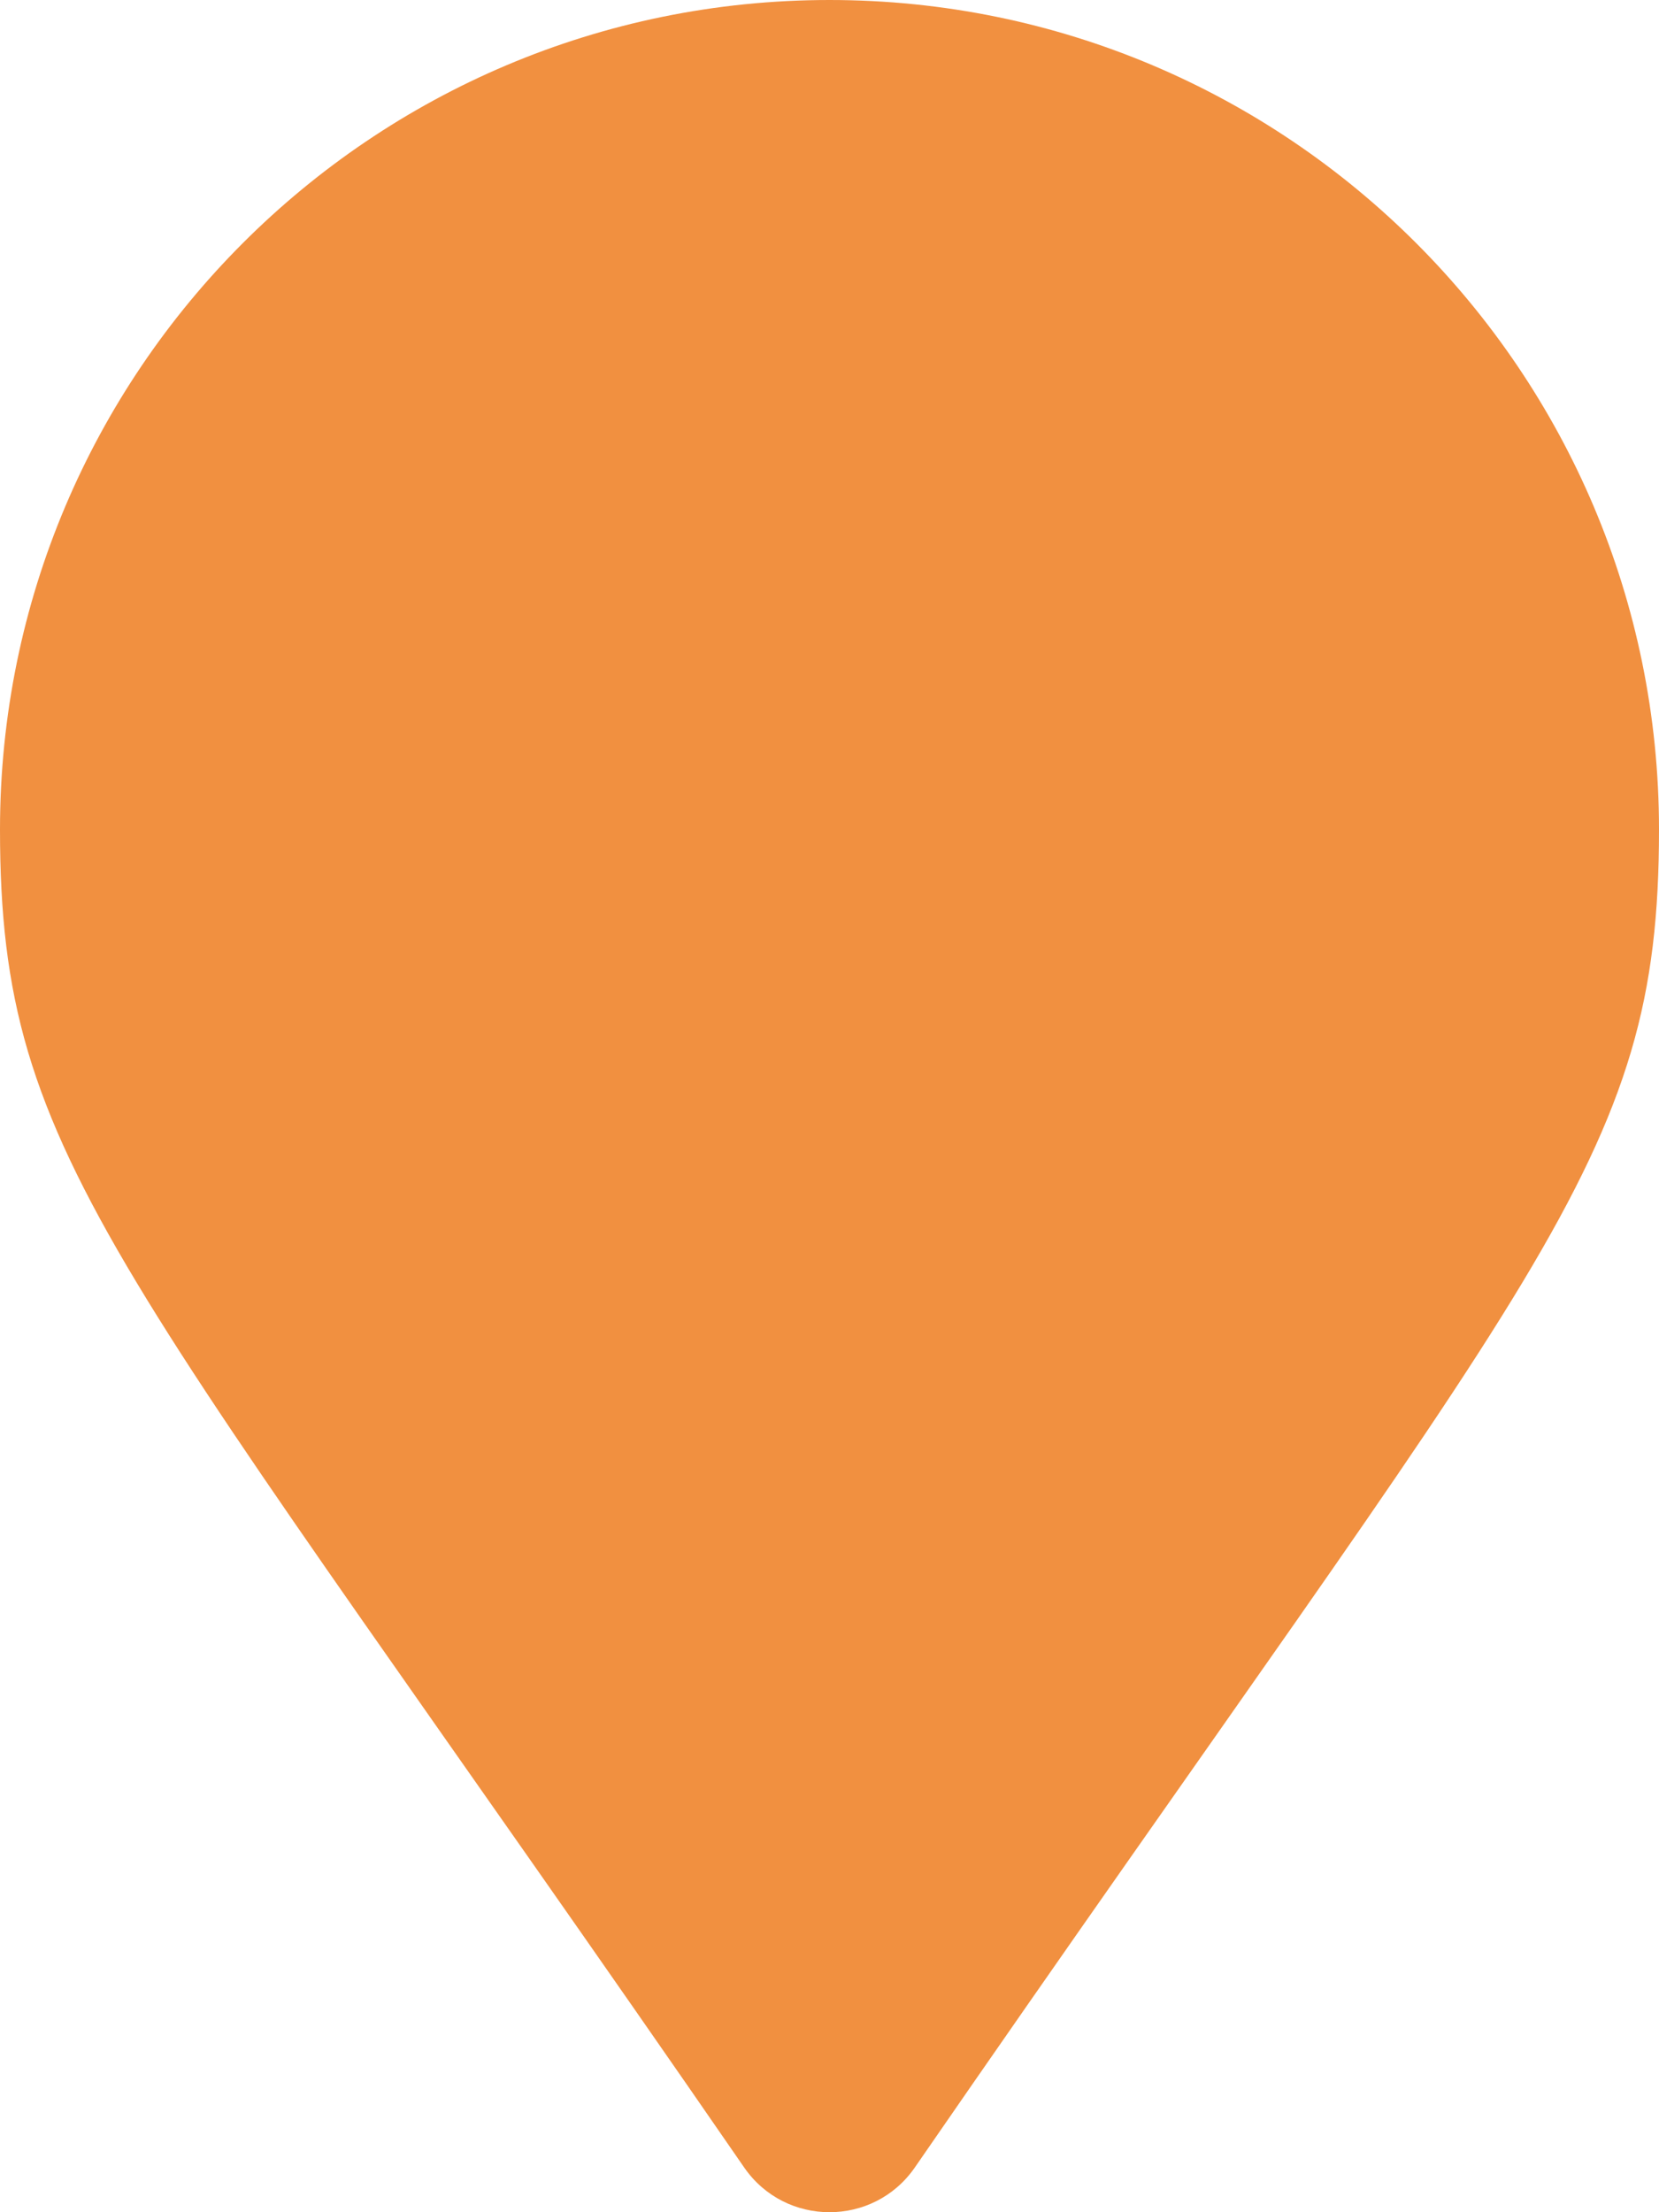 <svg aria-hidden="true" style="color: #f19040" data-prefix="fas" data-icon="map-marker" class="svg-inline--fa fa-map-marker fa-w-12" role="img" xmlns="http://www.w3.org/2000/svg" viewBox="0 0 384 512"><path fill="currentColor" d="M172.268 501.67C26.97 291.031 0 269.413 0 192 0 85.961 85.961 0 192 0s192 85.961 192 192c0 77.413-26.97 99.031-172.268 309.67-9.535 13.774-29.93 13.773-39.464 0z"></path></svg>